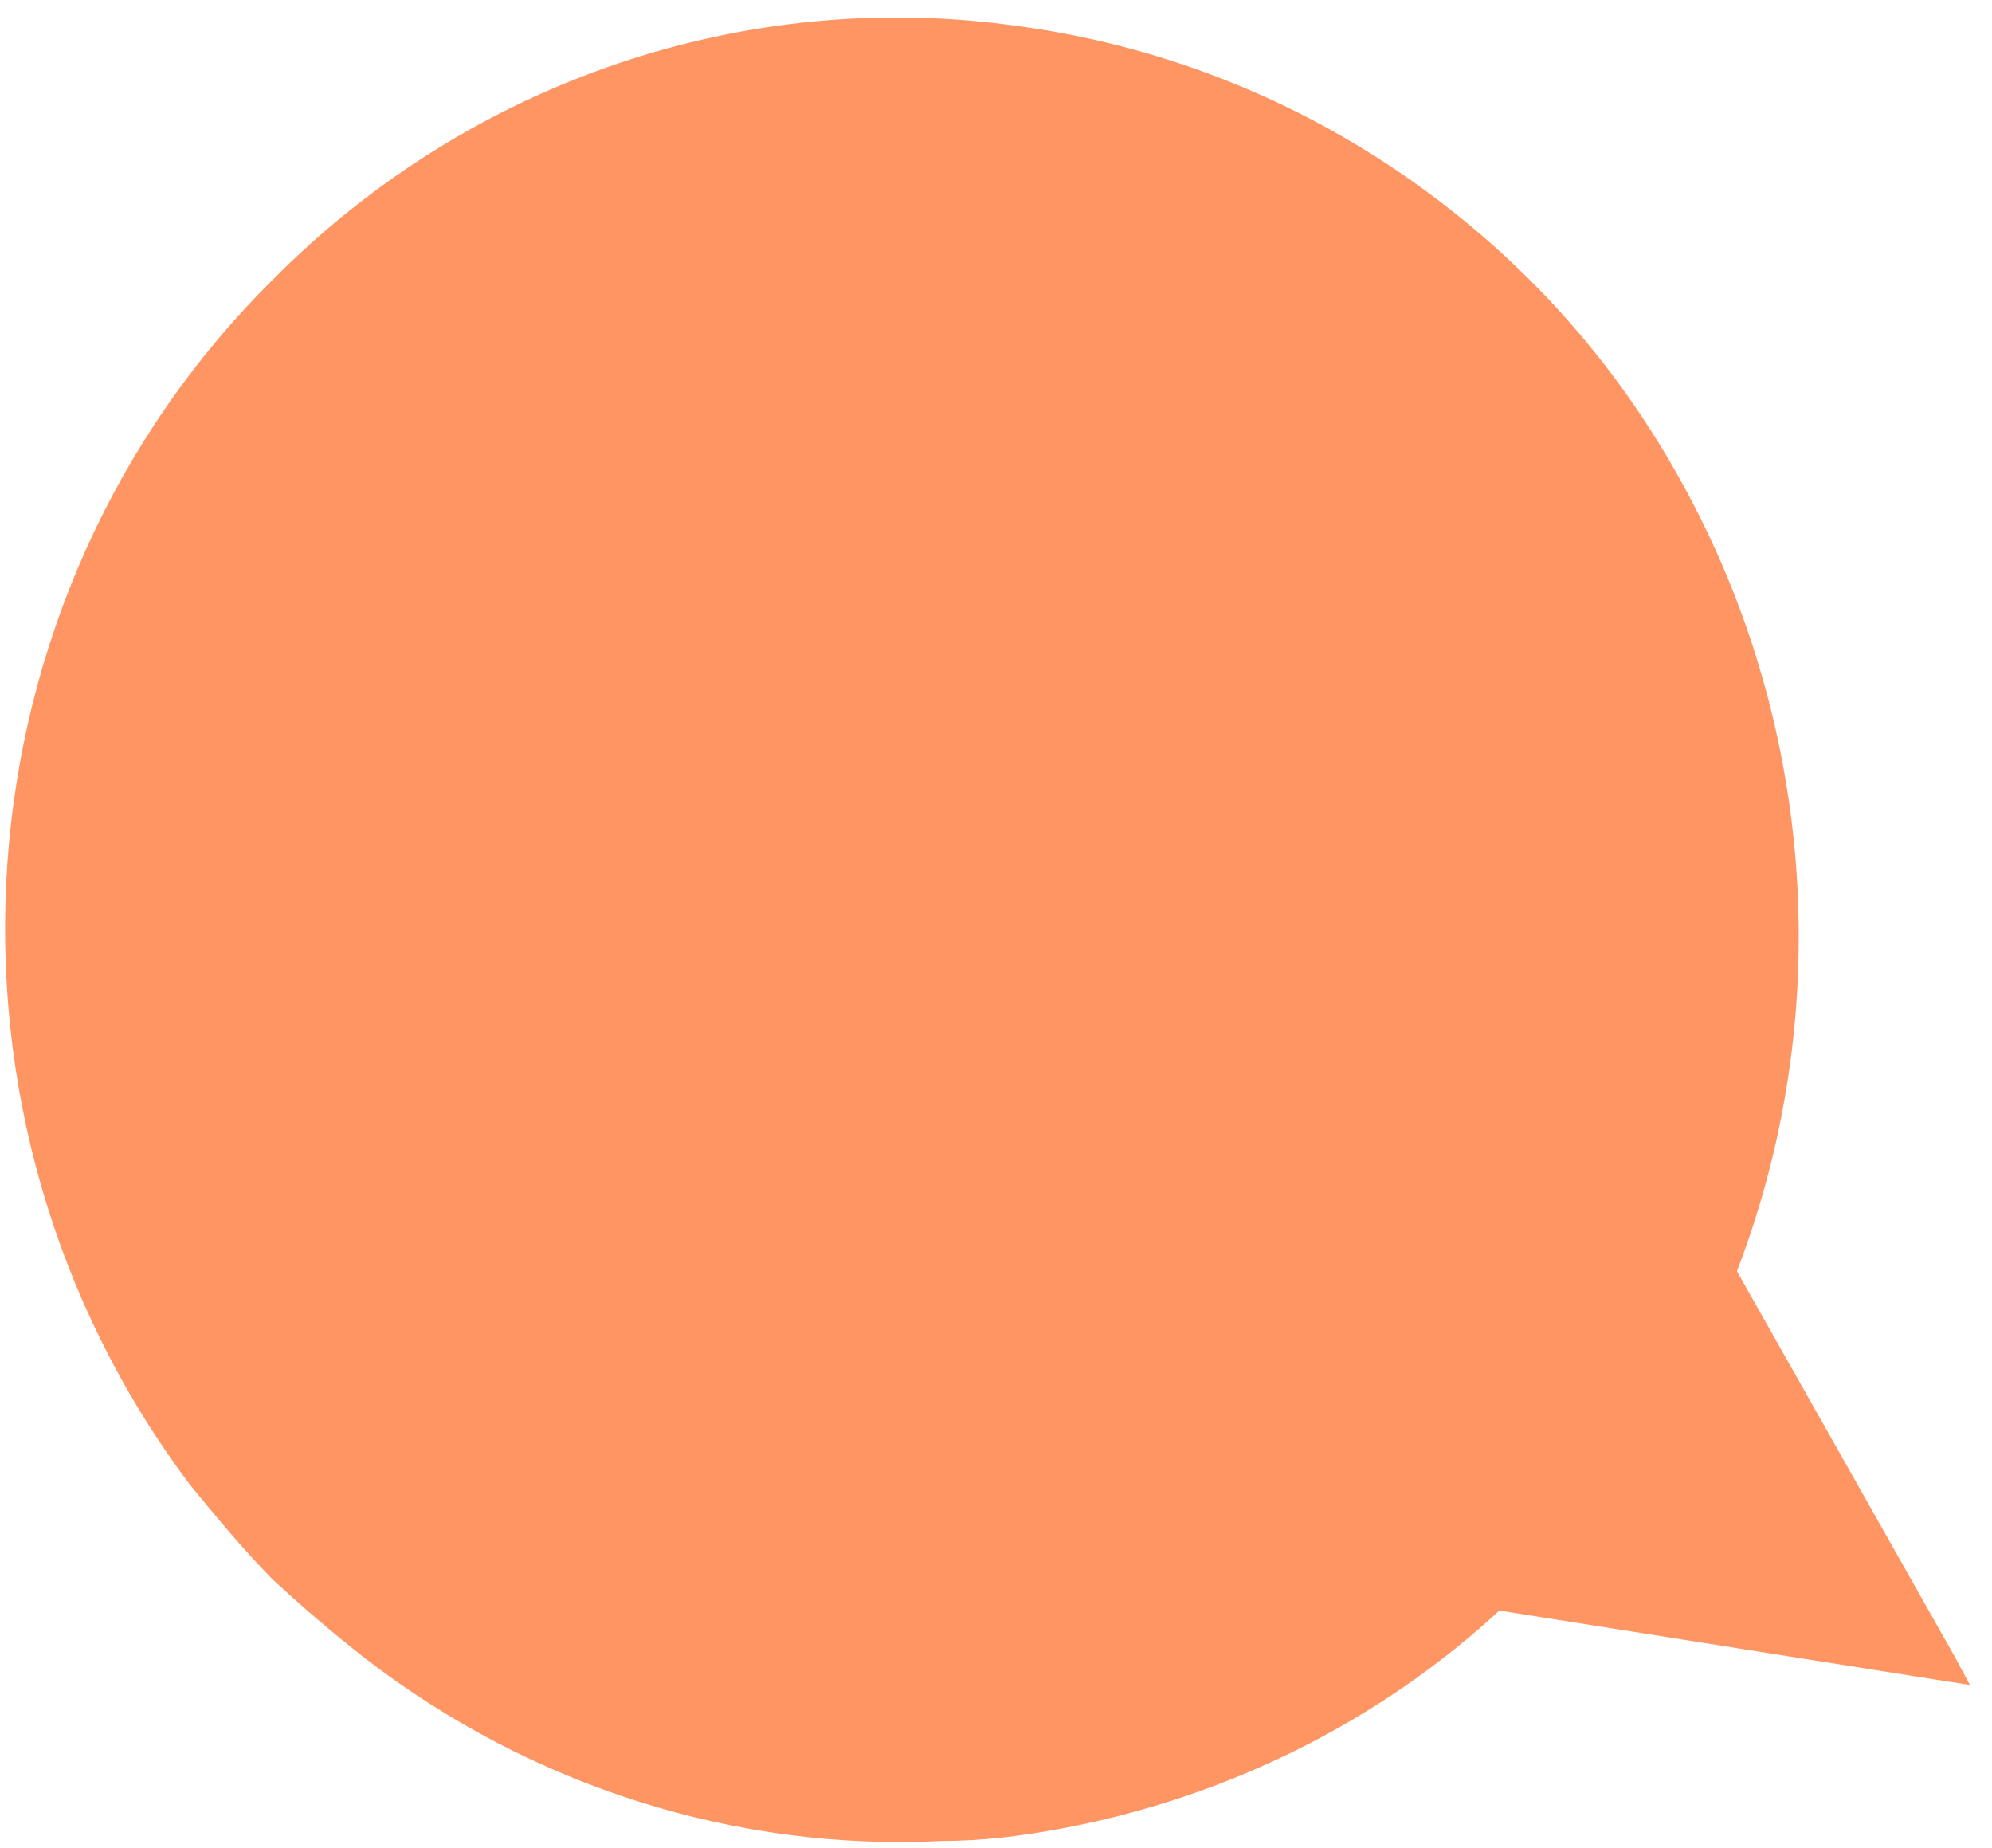 <svg width="83" height="77" viewBox="0 0 83 77" fill="none" xmlns="http://www.w3.org/2000/svg">
<path d="M11.422 11.598C19.603 3.366 31.078 -0.533 42.447 1.091C48.078 1.85 53.497 3.908 58.279 7.157C63.06 10.407 66.991 14.631 69.86 19.722C75.704 30.012 76.554 42.469 72.197 53.409V52.651L81.441 69.007L82.079 70.198L80.698 69.982L62.21 67.057L62.635 66.949C57.535 71.715 51.16 74.856 44.36 76.156C42.66 76.481 40.96 76.697 39.26 76.697C30.653 77.131 22.153 74.423 15.247 69.115C13.866 68.032 12.591 66.949 11.316 65.757C10.147 64.566 8.978 63.158 7.916 61.858C-3.56 46.585 -2.072 24.921 11.422 11.598Z" fill="#FE9563"/>
</svg>
